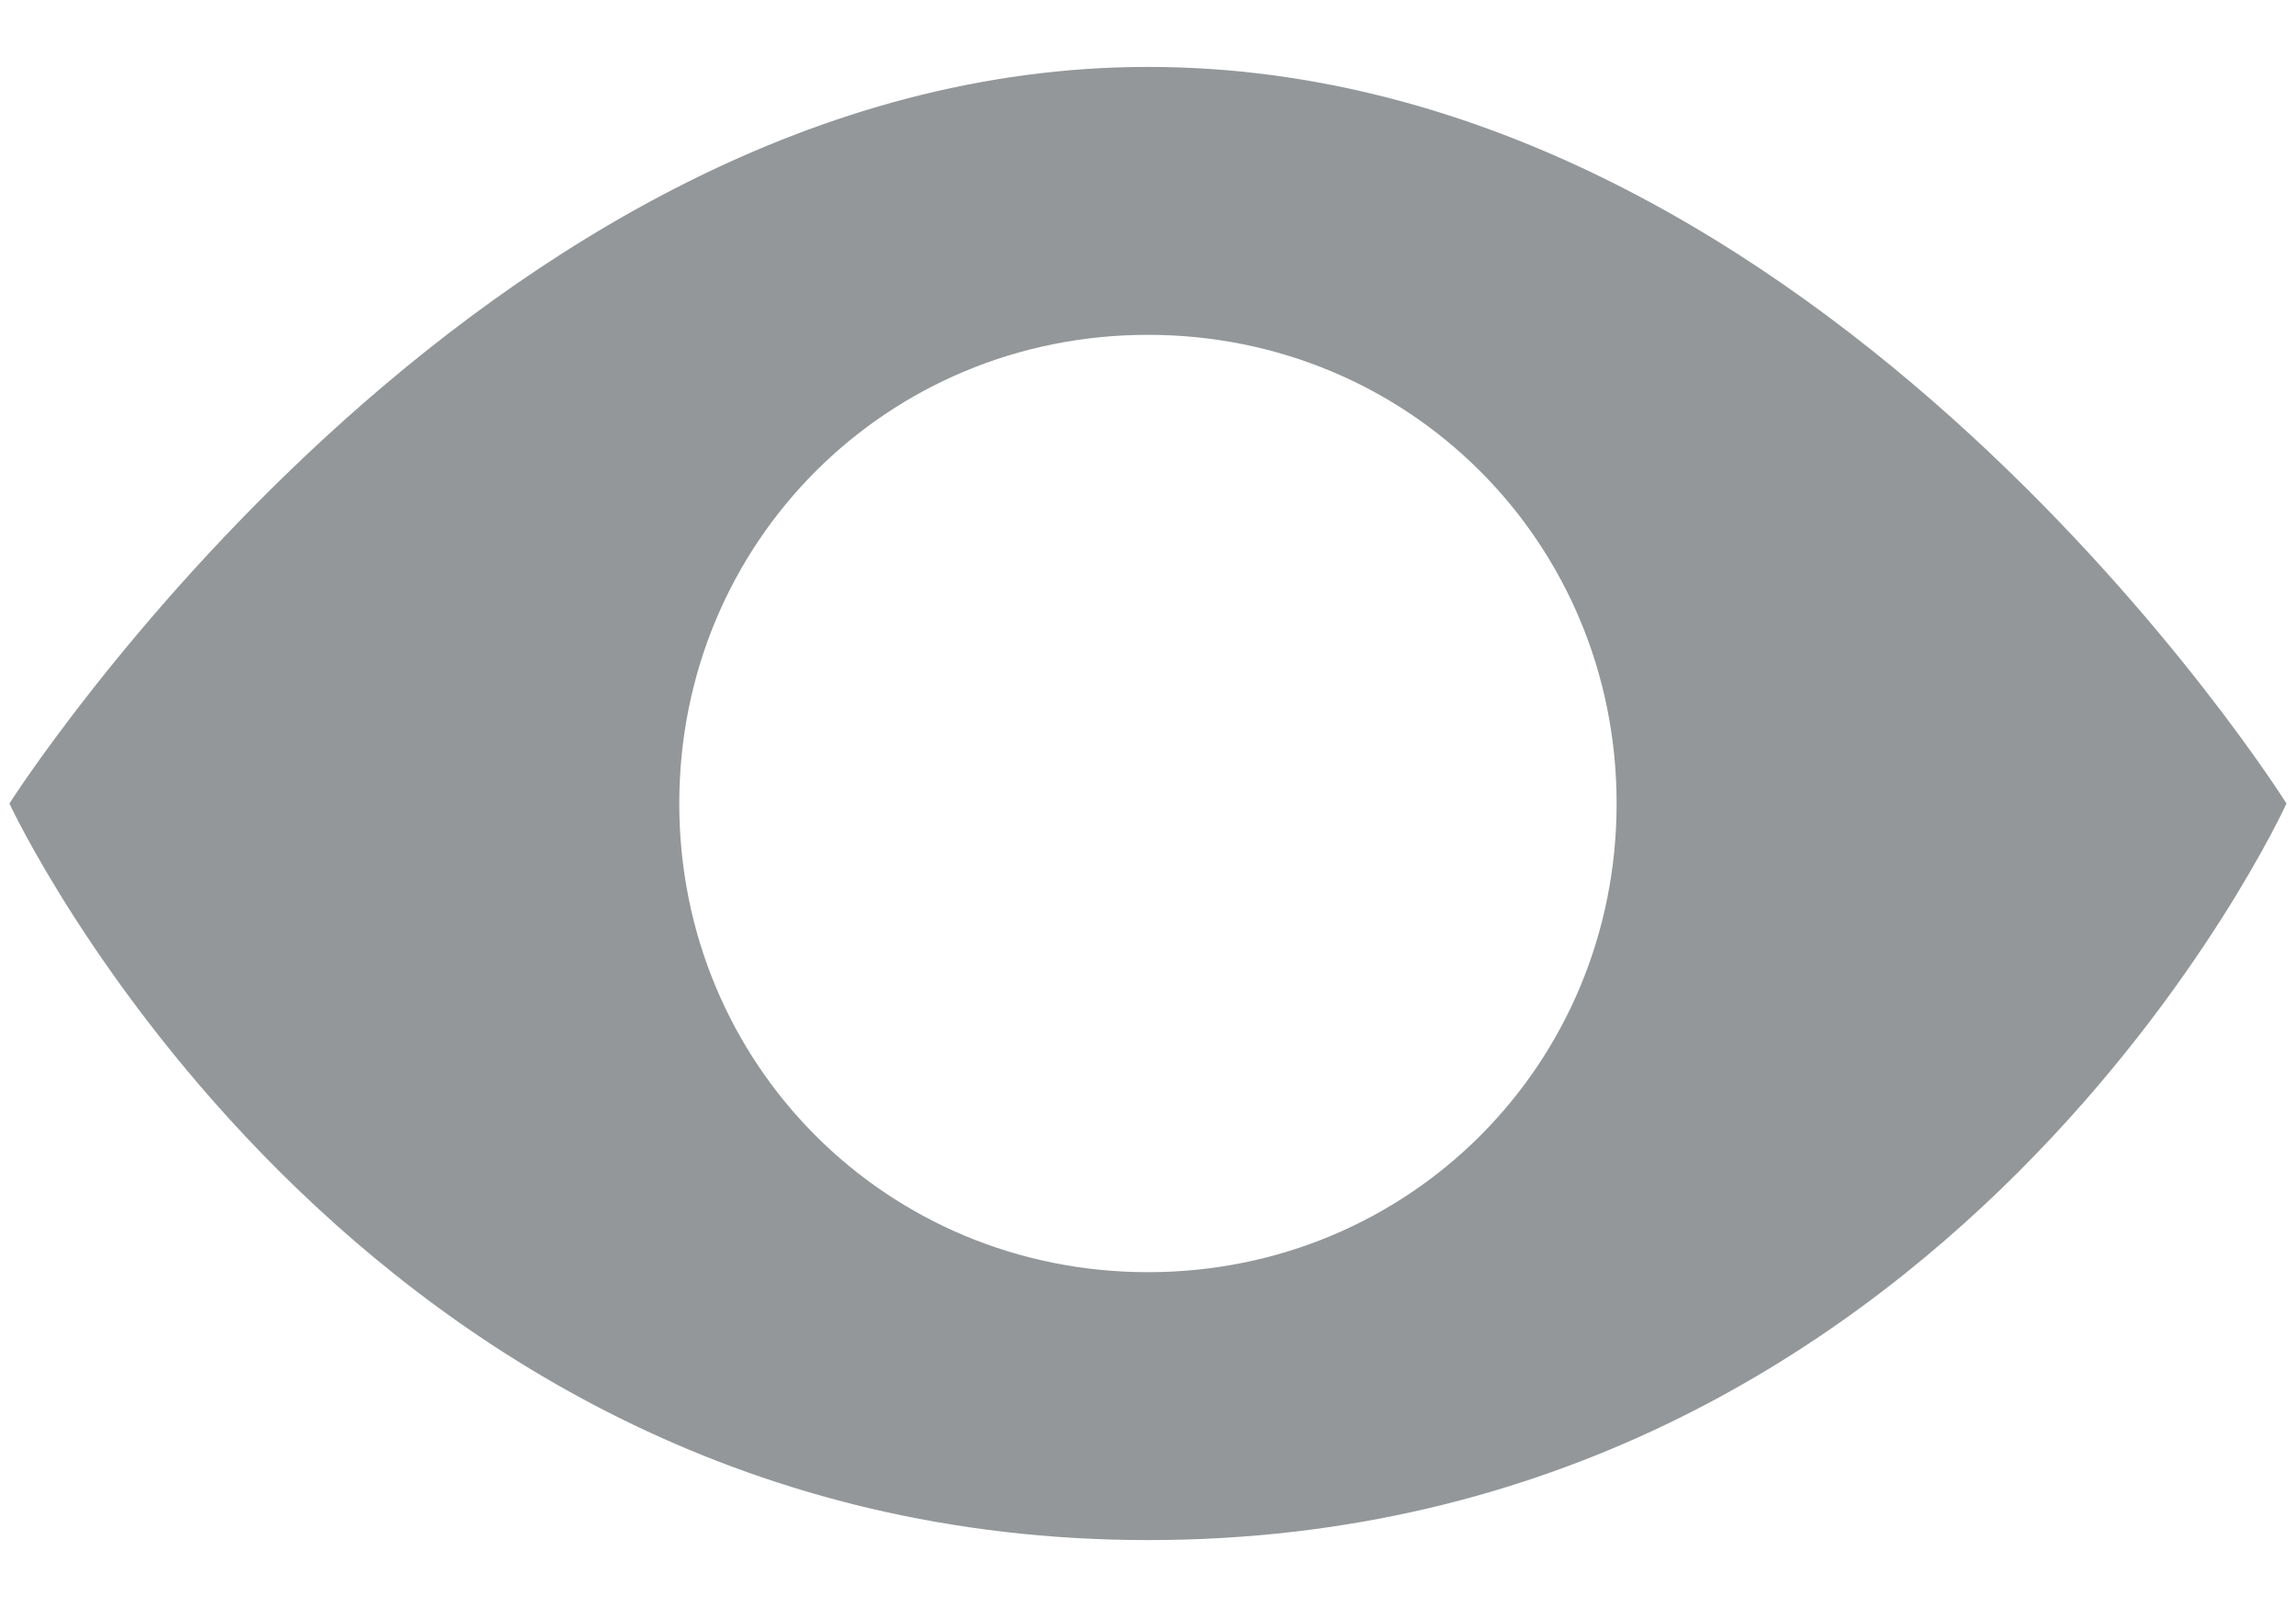 <svg width="20" height="14" viewBox="0 0 20 14" fill="none" xmlns="http://www.w3.org/2000/svg">
<path d="M10 0.583C4.167 0.583 0.082 7 0.082 7C0.082 7 3.057 13.417 10 13.417C17 13.417 19.917 7 19.917 7C19.917 7 15.892 0.583 10 0.583ZM10 11.083C7.725 11.083 5.917 9.275 5.917 7C5.917 4.725 7.725 2.917 10 2.917C12.274 2.917 14.082 4.725 14.082 7C14.082 9.275 12.274 11.083 10 11.083Z" fill="#939799"/>
</svg>
